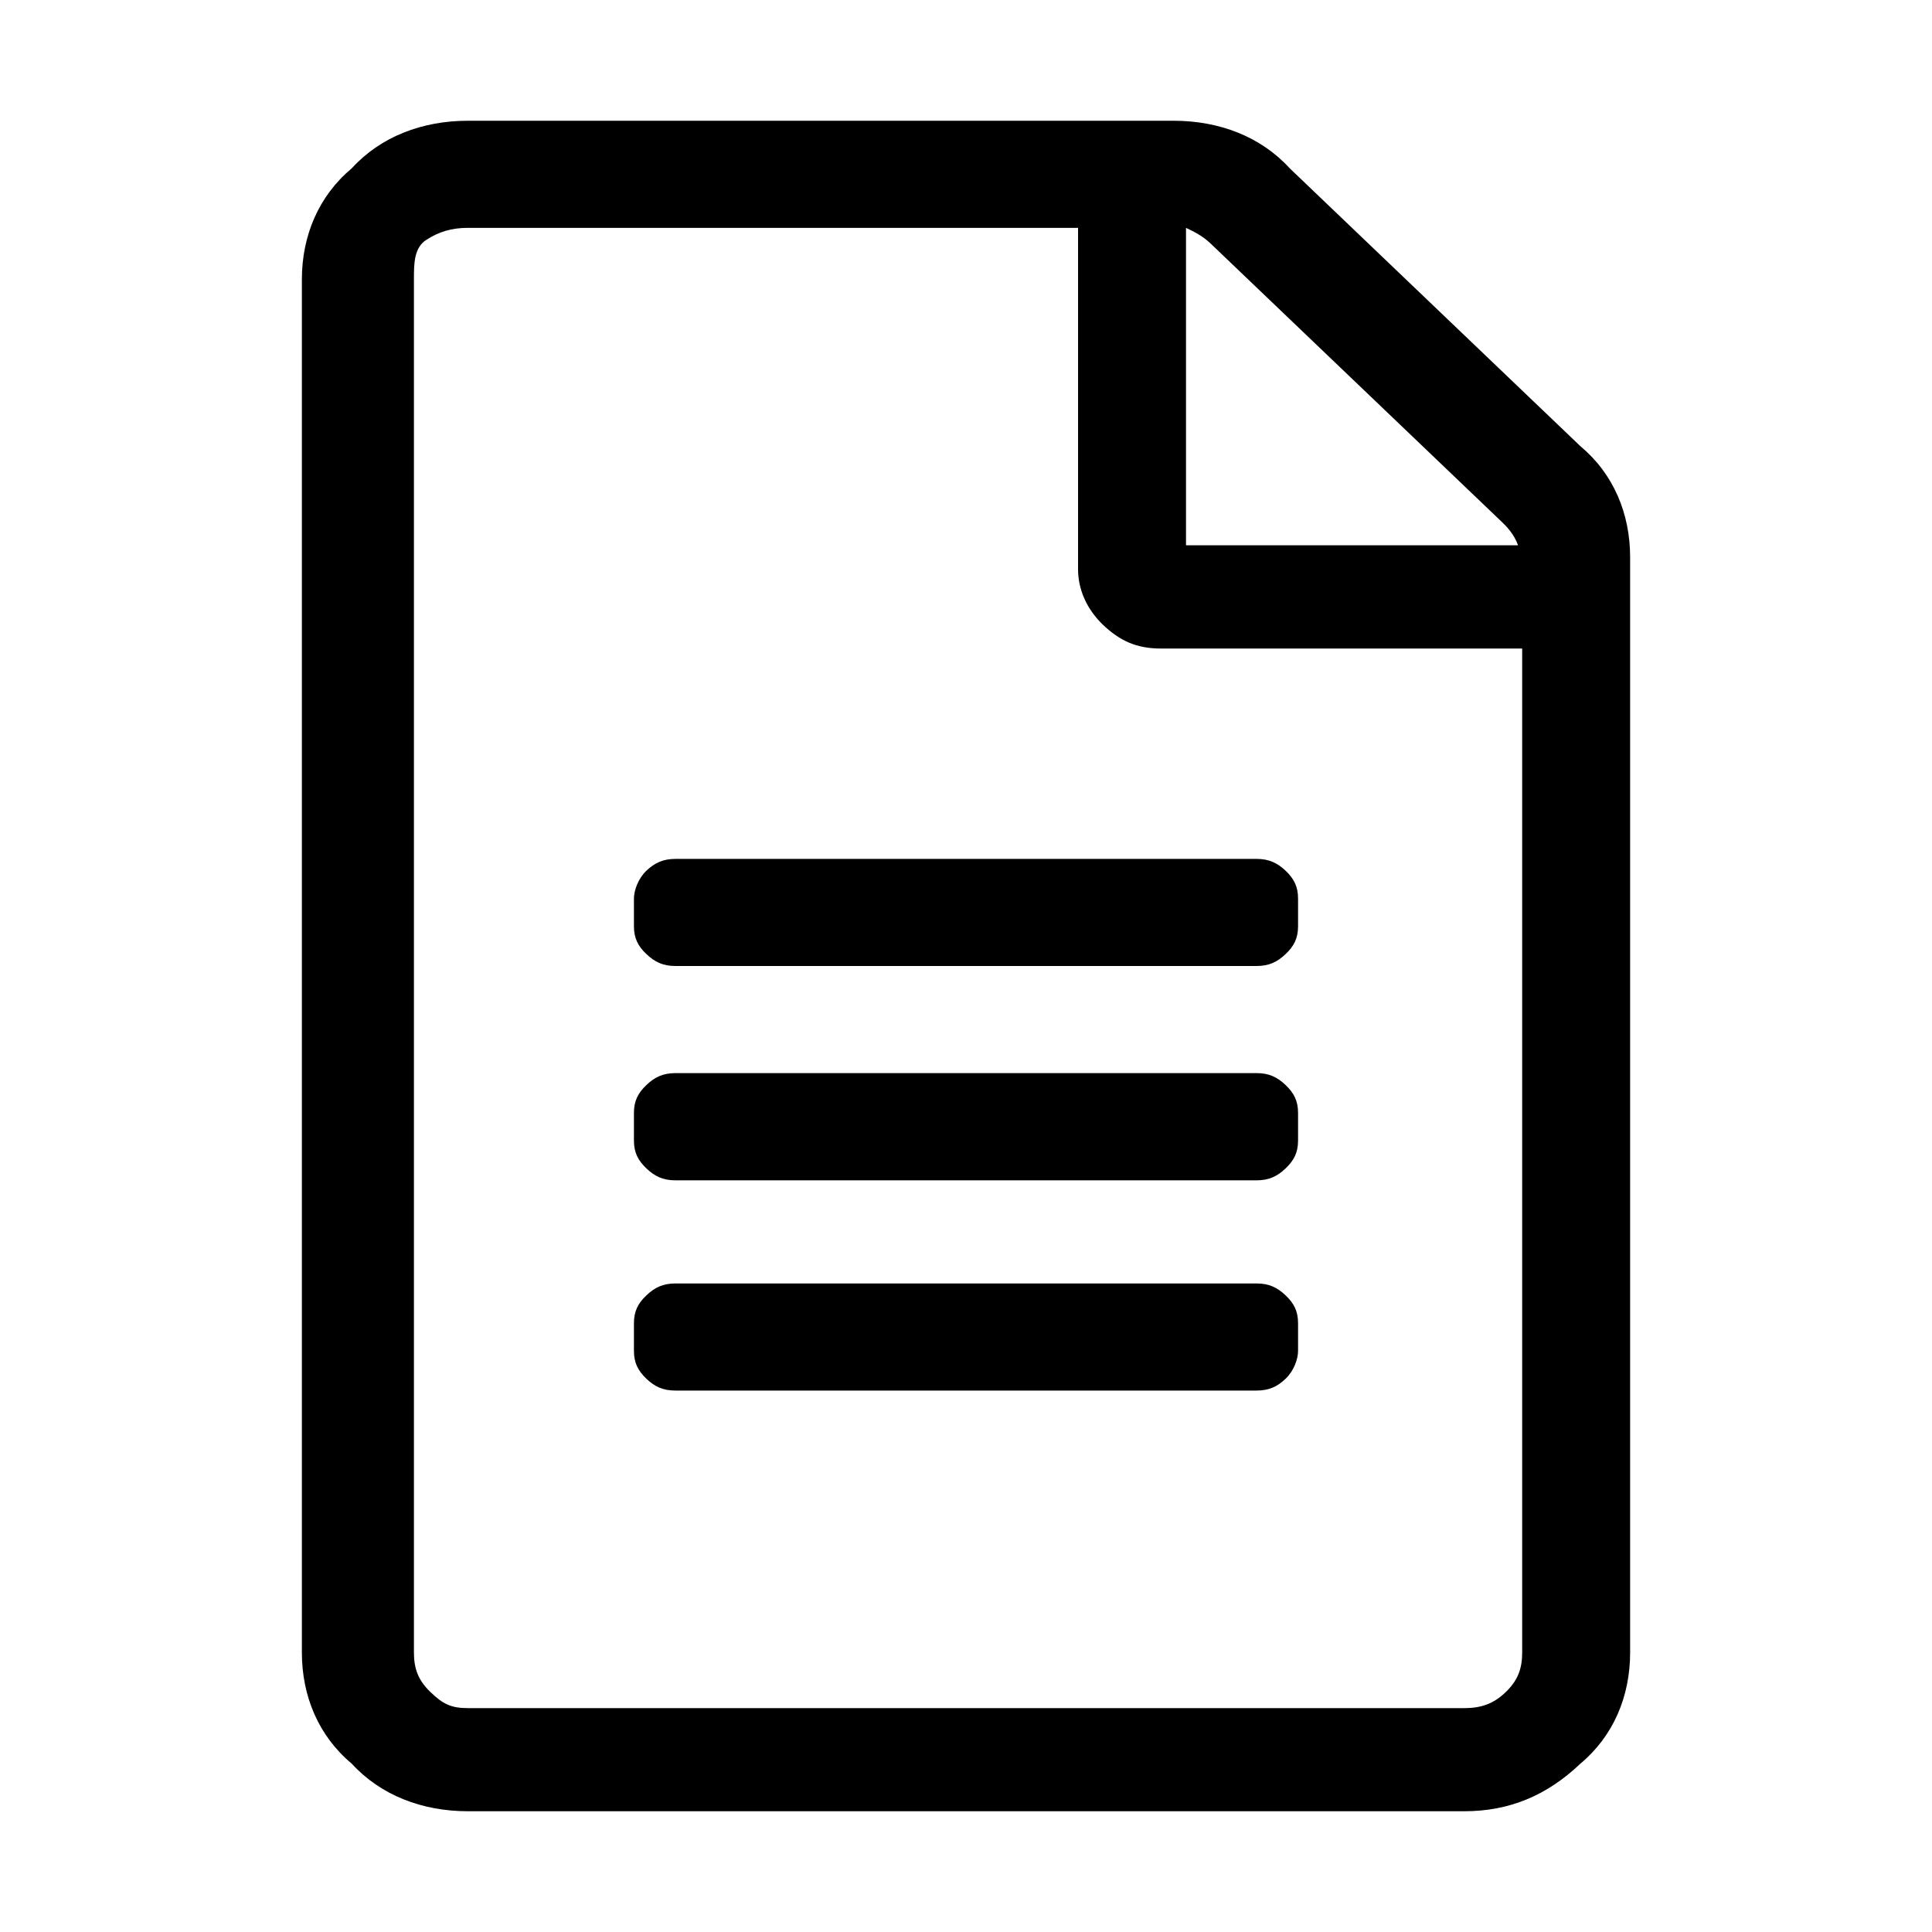 <svg width="16" height="16" viewBox="0 0 16 16" fill="currentColor" xmlns="http://www.w3.org/2000/svg">
<path d="M13.088 3.695C13.363 3.925 13.5 4.254 13.5 4.615V13.685C13.5 14.047 13.363 14.376 13.088 14.606C12.812 14.868 12.503 15 12.125 15H3.875C3.497 15 3.153 14.868 2.913 14.606C2.638 14.376 2.5 14.047 2.5 13.685V2.315C2.5 1.953 2.638 1.624 2.913 1.394C3.153 1.131 3.497 1 3.875 1H9.719C10.097 1 10.441 1.131 10.681 1.394L13.088 3.695ZM12.125 14.146C12.262 14.146 12.366 14.113 12.469 14.014C12.572 13.915 12.606 13.817 12.606 13.685V5.371H9.616C9.409 5.371 9.272 5.305 9.134 5.174C8.997 5.042 8.928 4.878 8.928 4.714V1.887H3.875C3.737 1.887 3.634 1.92 3.531 1.986C3.428 2.052 3.428 2.183 3.428 2.315V13.685C3.428 13.817 3.462 13.915 3.566 14.014C3.669 14.113 3.737 14.146 3.875 14.146H12.125ZM10.75 7.441C10.75 7.343 10.716 7.277 10.647 7.211C10.578 7.146 10.509 7.113 10.406 7.113H5.594C5.491 7.113 5.422 7.146 5.353 7.211C5.284 7.277 5.25 7.376 5.25 7.441V7.671C5.25 7.77 5.284 7.836 5.353 7.901C5.422 7.967 5.491 8 5.594 8H10.406C10.509 8 10.578 7.967 10.647 7.901C10.716 7.836 10.75 7.77 10.75 7.671V7.441ZM10.75 9.216C10.75 9.117 10.716 9.052 10.647 8.986C10.578 8.92 10.509 8.887 10.406 8.887H5.594C5.491 8.887 5.422 8.92 5.353 8.986C5.284 9.052 5.25 9.117 5.25 9.216V9.446C5.25 9.545 5.284 9.61 5.353 9.676C5.422 9.742 5.491 9.775 5.594 9.775H10.406C10.509 9.775 10.578 9.742 10.647 9.676C10.716 9.61 10.75 9.545 10.75 9.446V9.216ZM10.75 10.958C10.75 10.859 10.716 10.793 10.647 10.728C10.578 10.662 10.509 10.629 10.406 10.629H5.594C5.491 10.629 5.422 10.662 5.353 10.728C5.284 10.793 5.25 10.859 5.25 10.958V11.188C5.25 11.286 5.284 11.352 5.353 11.418C5.422 11.484 5.491 11.516 5.594 11.516H10.406C10.509 11.516 10.578 11.484 10.647 11.418C10.716 11.352 10.75 11.254 10.75 11.188V10.958ZM12.434 4.319L10.028 2.019C9.959 1.953 9.891 1.92 9.822 1.887V4.516H12.572C12.537 4.418 12.469 4.352 12.434 4.319Z" />
</svg>
